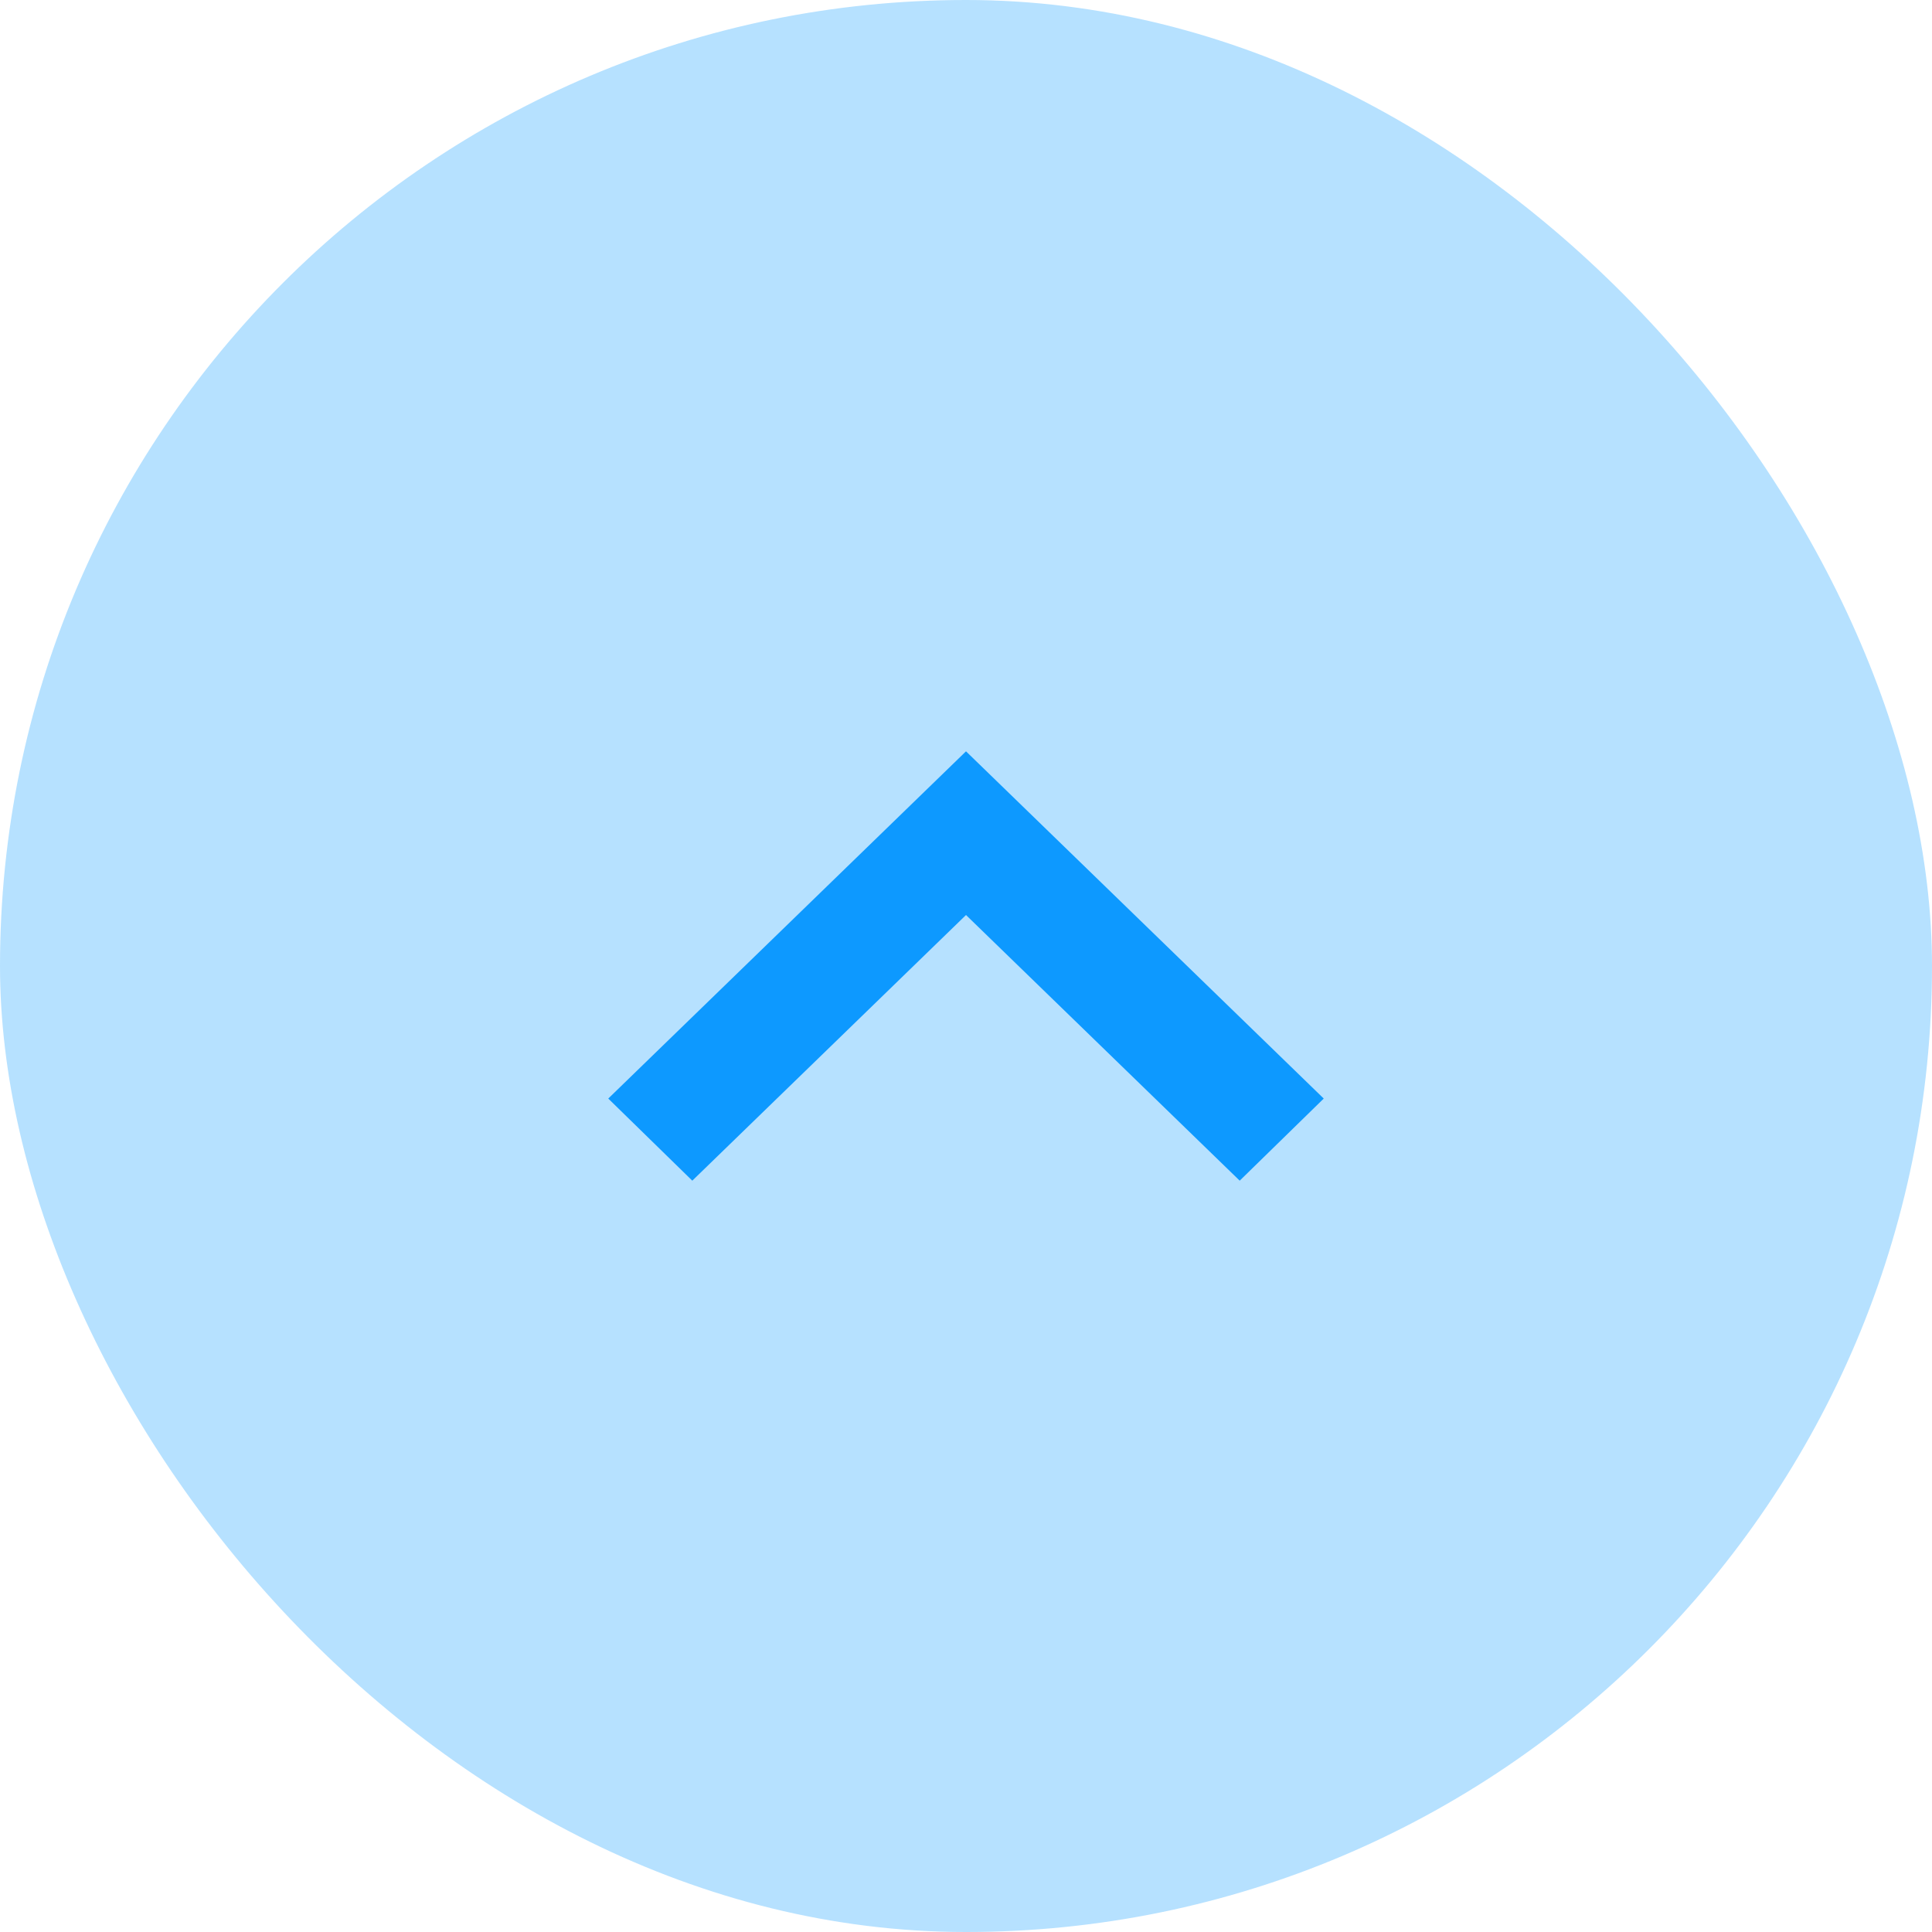 <svg width="18" height="18" viewBox="0 0 18 18" fill="none" xmlns="http://www.w3.org/2000/svg">
<rect x="18" y="18" width="18" height="18" rx="9" transform="rotate(180 18 18)" fill="#0D99FF" fill-opacity="0.3"/>
<path d="M11.55 11L9 8.525L6.45 11L5.667 10.235L9 7L12.333 10.235L11.55 11Z" fill="#0D99FF"/>
</svg>
